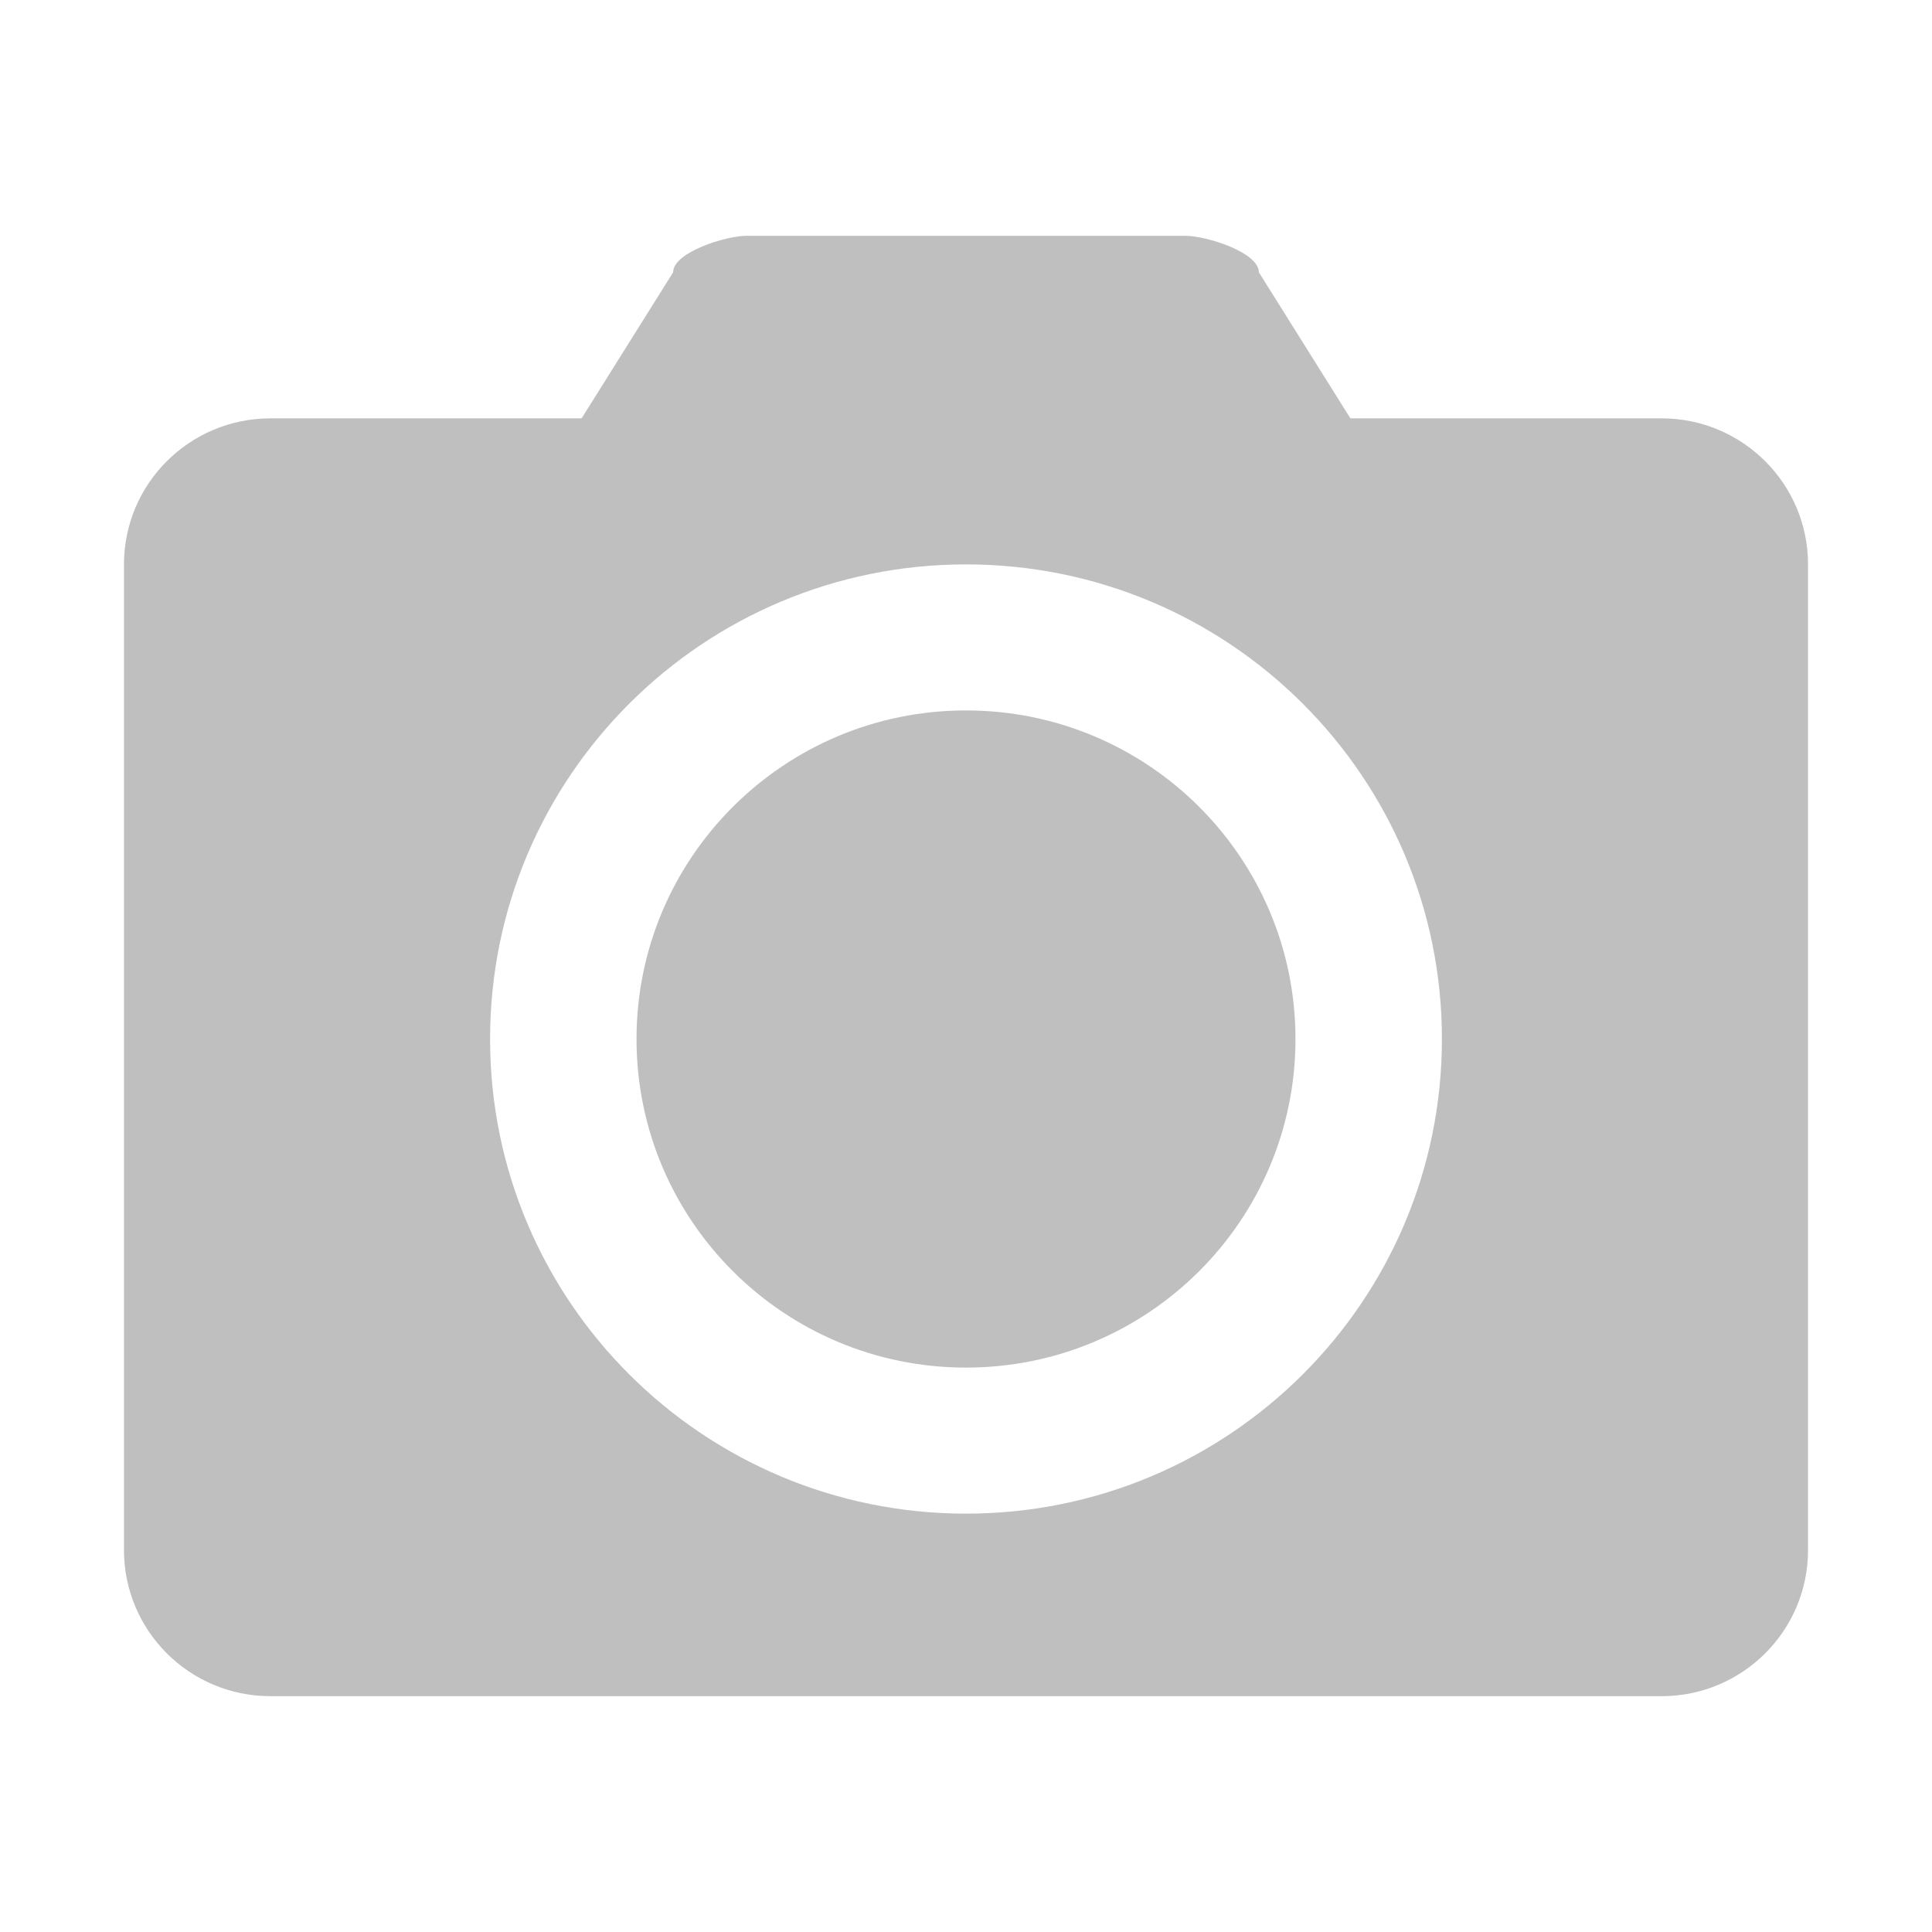 <svg t="1631693379968" class="icon" viewBox="0 0 1024 1024" version="1.1" xmlns="http://www.w3.org/2000/svg" p-id="2327" width="200" height="200"><path d="M880.672 899.013H143.33c-42.866 0-77.617-34.654-77.617-77.403V299.141c0-42.75 34.75-77.403 77.617-77.403h164.933l48.507-77.402c0-10.69 28.093-19.351 38.809-19.351h232.845c10.714 0 38.807 8.662 38.807 19.351l48.51 77.402H880.673c42.866 0 77.614 34.653 77.614 77.403v522.47c0 42.748-34.748 77.402-77.614 77.402z m-368.67-599.872c-139.313 0-252.25 112.627-252.25 251.56 0 138.935 112.937 251.559 252.25 251.559 139.308 0 252.241-112.621 252.247-251.546v-0.023c-0.006-138.929-112.939-251.55-252.247-251.55z m0 425.717c-96.448 0-174.634-77.969-174.634-174.156 0-96.183 78.186-174.157 174.634-174.157s174.632 77.974 174.632 174.157c0 96.187-78.185 174.156-174.632 174.156z" p-id="2328" fill="#bfbfbf"></path></svg>